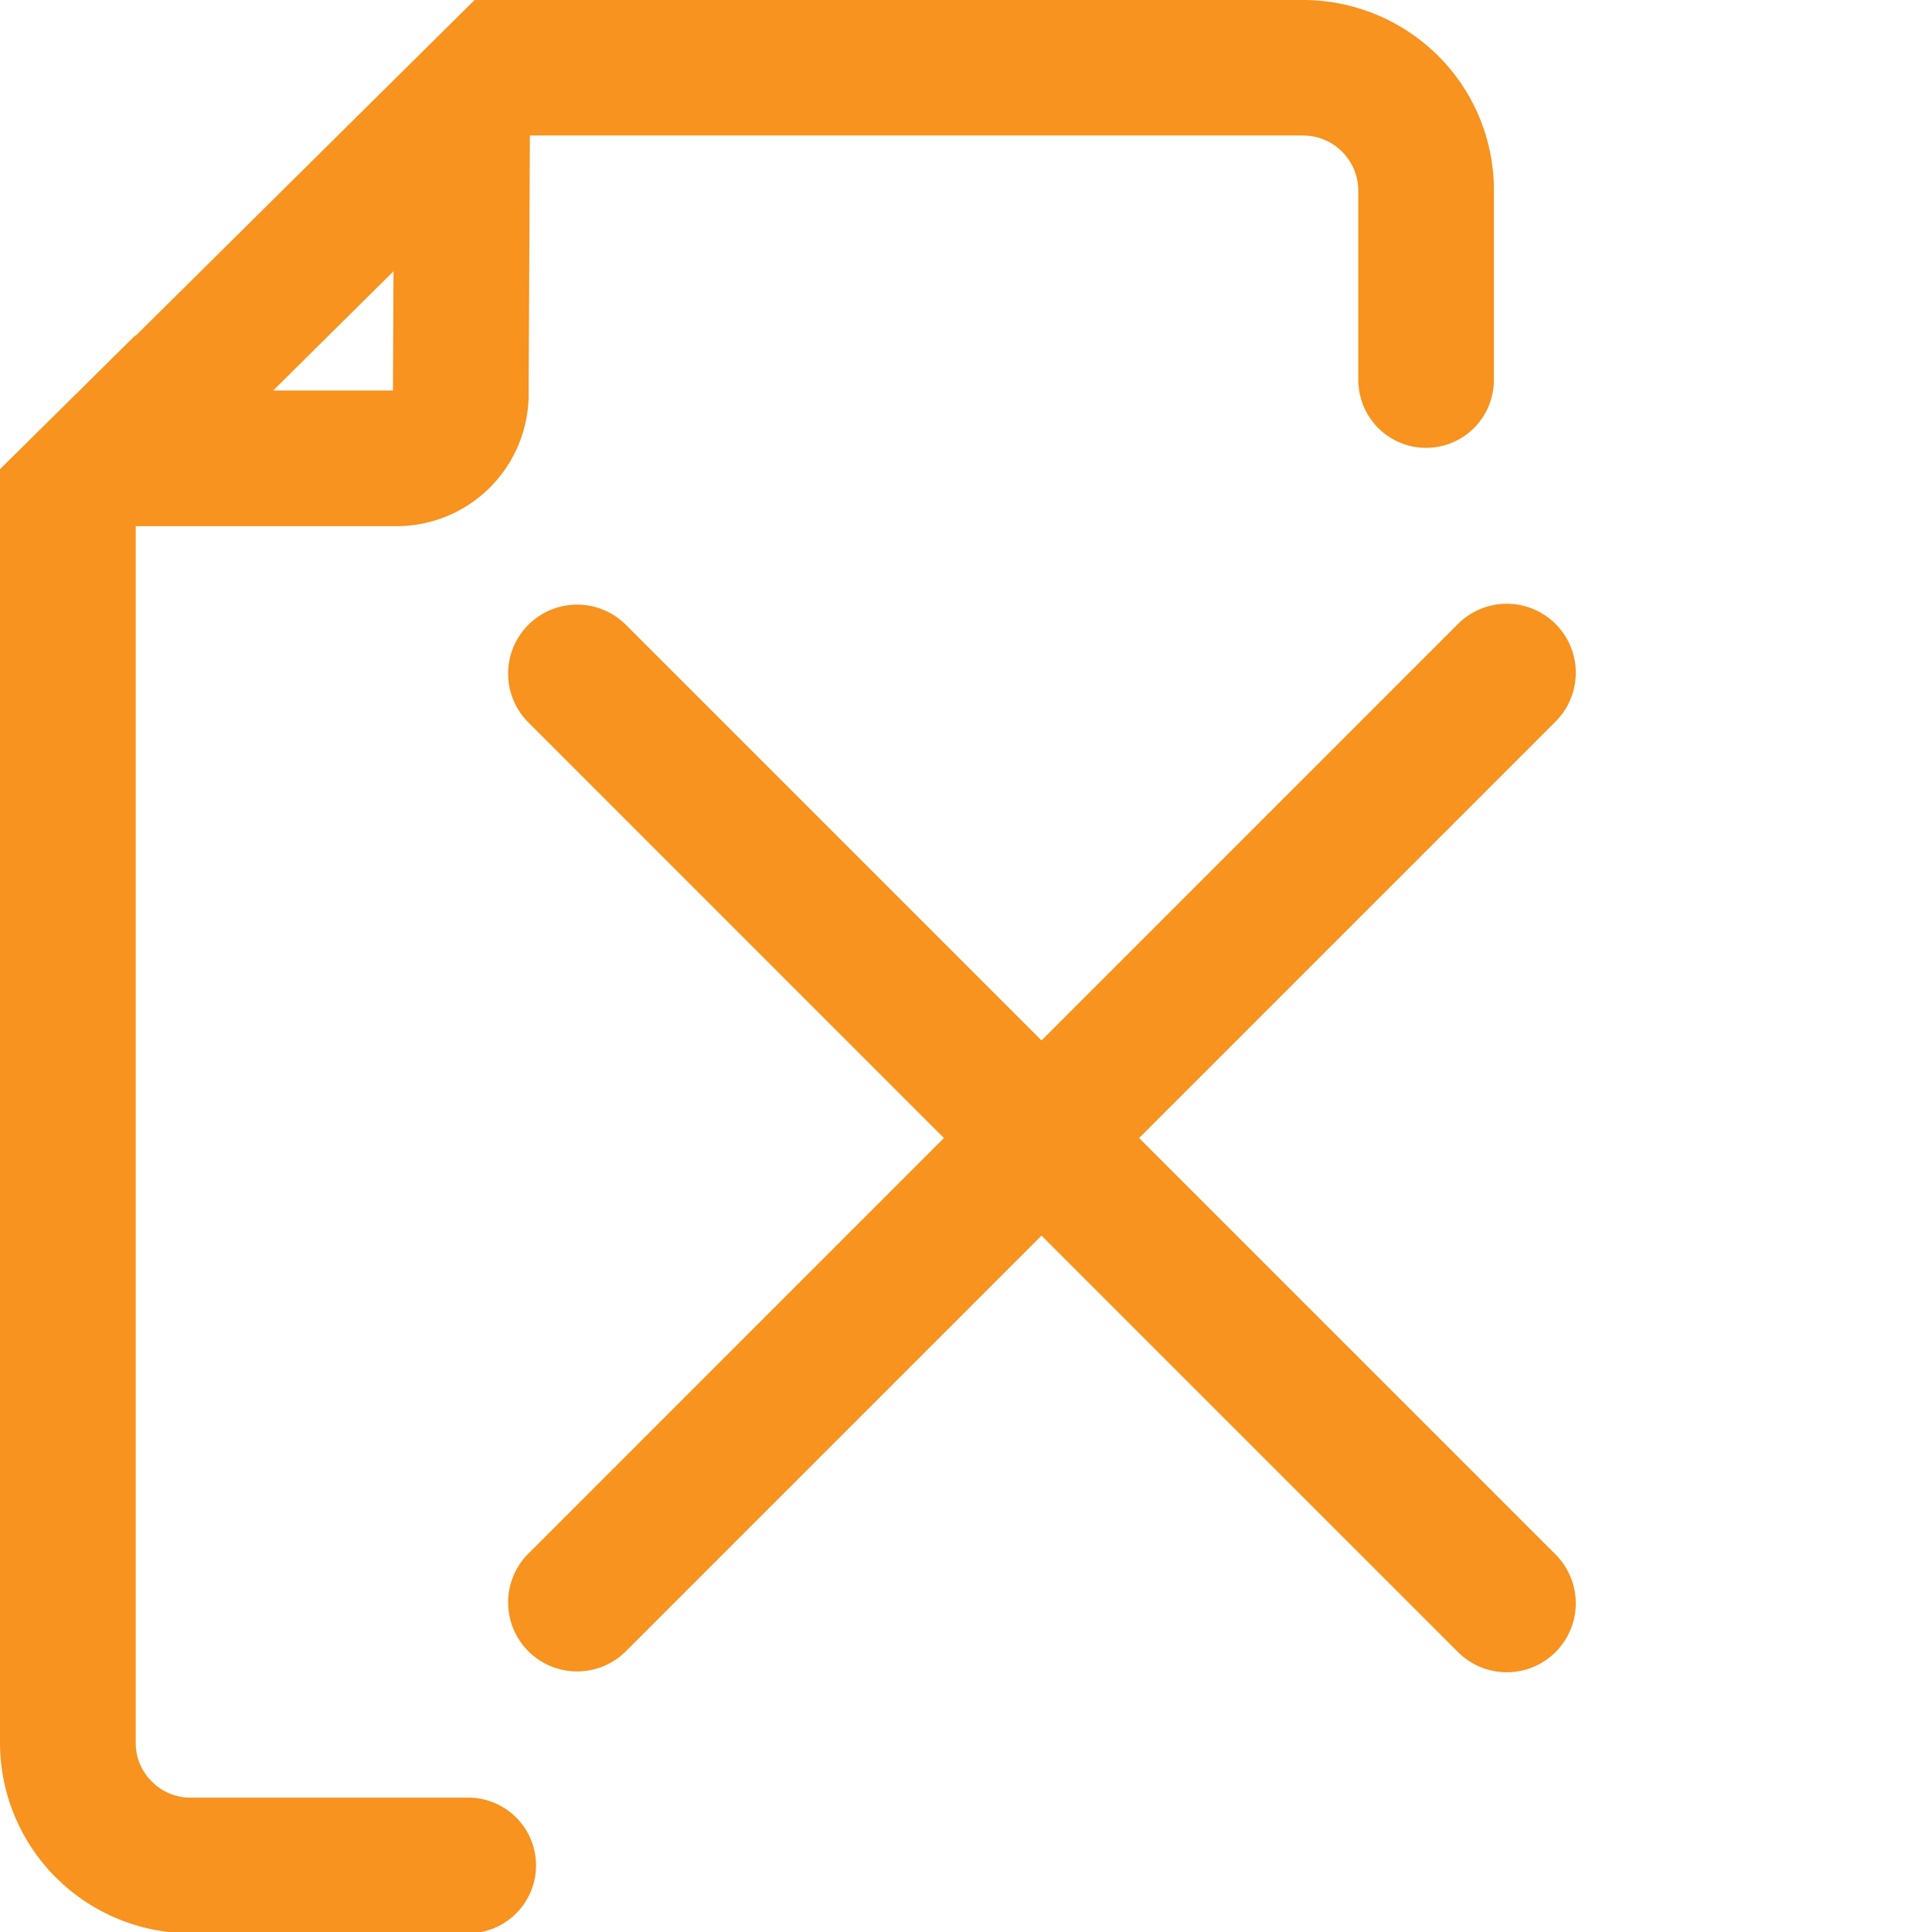 <svg xmlns="http://www.w3.org/2000/svg" width="490" height="490" viewBox="0 0 490 490"><defs><style>.cls-1{fill:#f7931e;}</style></defs><title>Reject</title><g id="Layer_1" data-name="Layer 1"><g id="Thick"><g id="Datatable_copy" data-name="Datatable copy"><g id="Reject"><path class="cls-1" d="M360.74,10.59h0A48.61,48.61,0,0,0,330.49,0H120.37l-86,85.19V85L0,119v323a48.35,48.35,0,0,0,48.4,48.32h70.35a17.2,17.2,0,1,0,0-34.4H47.51a13.37,13.37,0,0,1-2.67-.43,11.93,11.93,0,0,1-1.23-.38,17.43,17.43,0,0,1-1.93-.87c-.19-.1-.37-.21-.55-.32l-.12-.08c-.18-.1-.34-.22-.53-.35-.38-.26-.71-.51-1-.76l-.5-.44a13.8,13.8,0,0,1-4.56-10.29V133.45h66.26a33.5,33.5,0,0,0,33.39-33.14l.32-65.94H330.49a14,14,0,0,1,14,14V97.5h.06a17.18,17.18,0,0,0,34.29,0h.05V48.32A48.08,48.08,0,0,0,360.74,10.59ZM99.66,99.05H69.28L99.8,68.8Z"/><path class="cls-1" d="M288.9,288.63,394.53,183a17.5,17.5,0,0,0-24.75-24.75L264.15,263.88,158.53,158.26A17.5,17.5,0,0,0,133.78,183L239.4,288.63,133.78,394.26A17.5,17.5,0,0,0,158.53,419L264.15,313.38,369.78,419a17.5,17.5,0,0,0,24.75-24.75Z"/></g></g></g></g></svg>